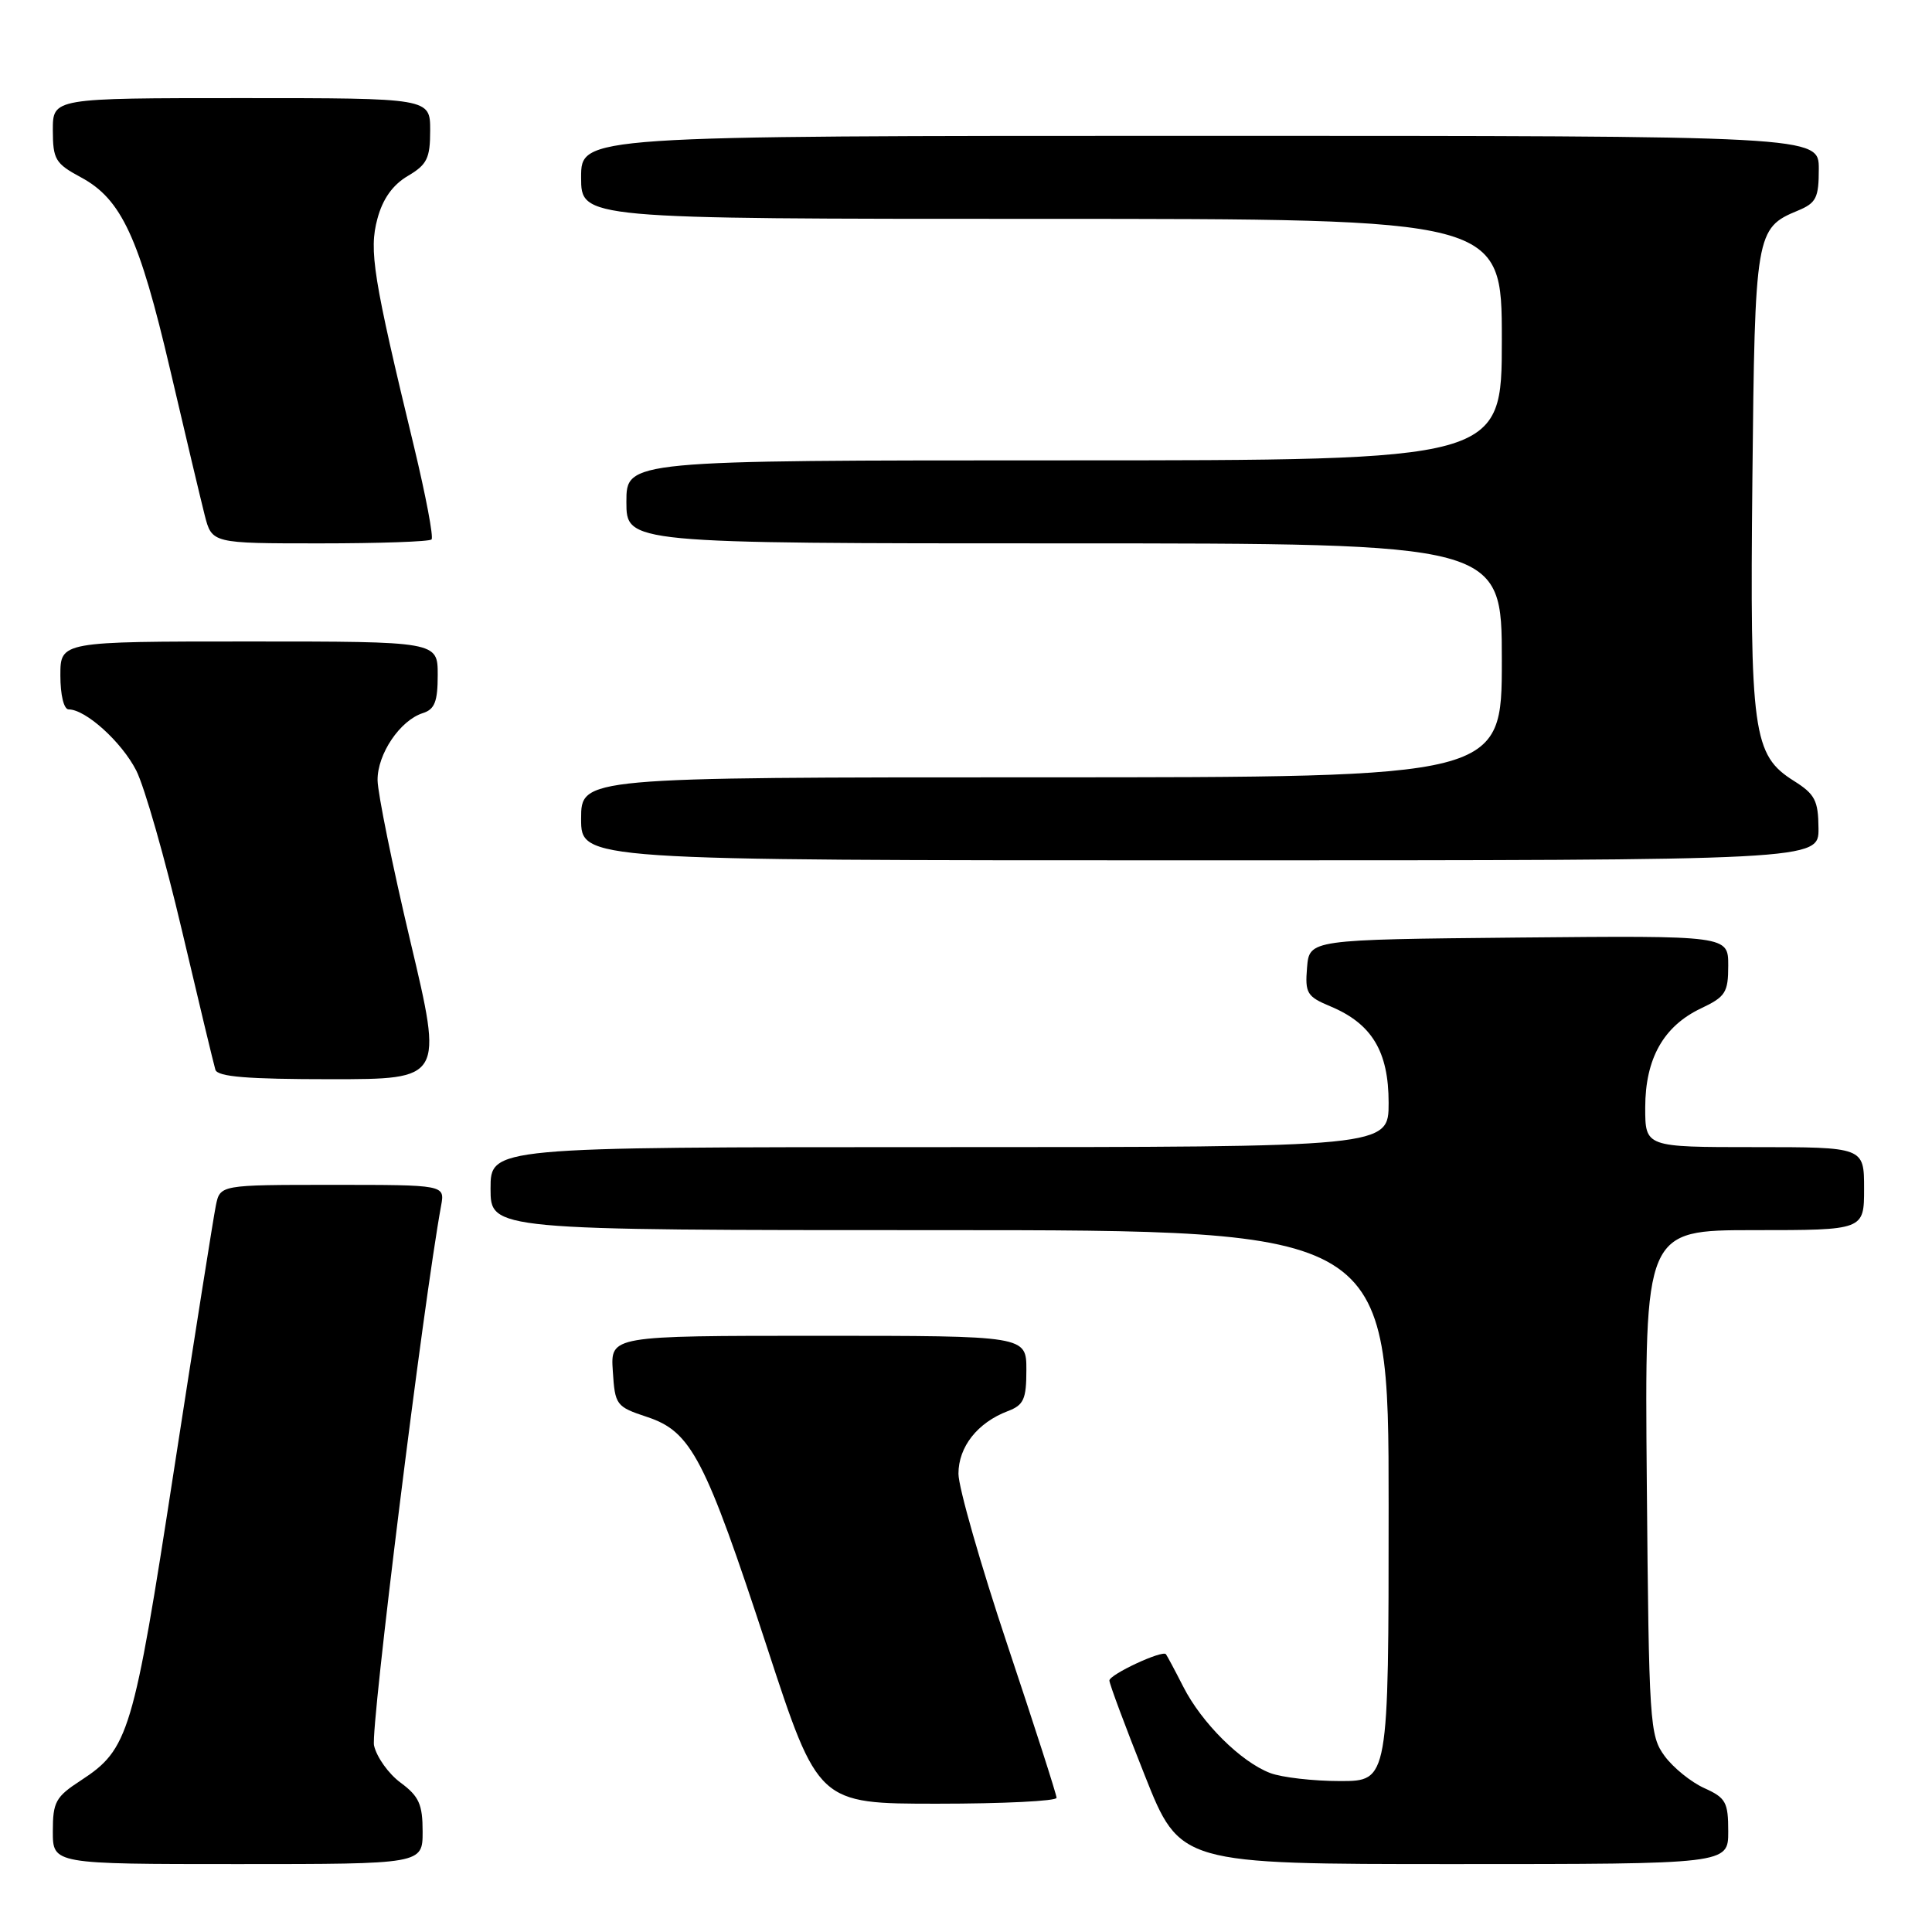 <?xml version="1.0" encoding="UTF-8" standalone="no"?>
<!DOCTYPE svg PUBLIC "-//W3C//DTD SVG 1.1//EN" "http://www.w3.org/Graphics/SVG/1.1/DTD/svg11.dtd" >
<svg xmlns="http://www.w3.org/2000/svg" xmlns:xlink="http://www.w3.org/1999/xlink" version="1.1" viewBox="0 0 256 256">
 <g >
 <path fill="currentColor"
d=" M 56.00 242.69 C 56.00 239.09 55.52 238.02 53.09 236.22 C 51.48 235.04 49.90 232.81 49.56 231.28 C 49.08 229.09 56.10 172.58 58.45 159.75 C 58.95 157.00 58.95 157.00 44.05 157.00 C 29.16 157.00 29.16 157.00 28.60 159.75 C 28.29 161.26 25.79 177.06 23.04 194.86 C 17.66 229.78 17.06 231.77 10.71 235.92 C 7.37 238.09 7.00 238.77 7.00 242.67 C 7.00 247.00 7.00 247.00 31.50 247.00 C 56.00 247.00 56.00 247.00 56.00 242.69 Z  M 229.00 242.68 C 229.00 238.79 228.68 238.22 225.82 236.93 C 224.07 236.14 221.71 234.23 220.57 232.68 C 218.59 229.98 218.49 228.43 218.21 196.43 C 217.92 163.00 217.92 163.00 232.46 163.00 C 247.00 163.00 247.00 163.00 247.00 157.50 C 247.00 152.00 247.00 152.00 232.50 152.00 C 218.00 152.00 218.00 152.00 218.00 146.75 C 218.01 140.27 220.42 135.98 225.38 133.62 C 228.64 132.08 229.00 131.51 229.00 127.94 C 229.00 123.97 229.00 123.97 201.25 124.23 C 173.50 124.50 173.50 124.50 173.19 128.21 C 172.91 131.60 173.18 132.05 176.27 133.34 C 181.78 135.64 184.00 139.32 184.00 146.13 C 184.00 152.00 184.00 152.00 124.50 152.00 C 65.00 152.00 65.00 152.00 65.00 157.50 C 65.00 163.00 65.00 163.00 124.50 163.00 C 184.00 163.00 184.00 163.00 184.00 199.50 C 184.00 236.00 184.00 236.00 177.57 236.00 C 174.03 236.00 169.86 235.52 168.32 234.94 C 164.45 233.48 159.23 228.30 156.79 223.50 C 155.67 221.30 154.63 219.36 154.49 219.19 C 153.99 218.62 147.00 221.89 147.00 222.68 C 147.00 223.11 149.10 228.76 151.68 235.23 C 156.35 247.00 156.35 247.00 192.68 247.00 C 229.00 247.00 229.00 247.00 229.00 242.68 Z  M 140.00 238.22 C 140.00 237.79 137.07 228.69 133.50 218.00 C 129.93 207.31 127.00 197.08 127.00 195.28 C 127.00 191.71 129.52 188.51 133.54 186.98 C 135.65 186.18 136.00 185.41 136.00 181.52 C 136.00 177.00 136.00 177.00 108.45 177.00 C 80.89 177.00 80.89 177.00 81.20 181.67 C 81.49 186.20 81.63 186.39 85.76 187.76 C 91.60 189.70 93.42 193.20 101.63 218.25 C 108.42 239.00 108.42 239.00 124.21 239.00 C 132.89 239.00 140.00 238.65 140.00 238.22 Z  M 54.38 124.75 C 52.00 114.71 50.05 105.10 50.03 103.38 C 50.00 99.91 53.01 95.45 56.03 94.49 C 57.60 93.99 58.00 92.97 58.00 89.43 C 58.00 85.00 58.00 85.00 33.00 85.00 C 8.00 85.00 8.00 85.00 8.00 89.50 C 8.00 92.10 8.46 94.00 9.10 94.00 C 11.35 94.00 16.11 98.30 18.05 102.09 C 19.15 104.25 21.87 113.78 24.10 123.26 C 26.33 132.74 28.33 141.06 28.54 141.75 C 28.84 142.68 32.79 143.00 43.82 143.00 C 58.71 143.00 58.71 143.00 54.38 124.75 Z  M 240.96 109.75 C 240.93 106.07 240.49 105.23 237.71 103.48 C 232.26 100.05 231.86 97.17 232.20 63.51 C 232.53 30.90 232.64 30.22 238.22 27.91 C 240.66 26.90 241.00 26.22 241.00 22.38 C 241.00 18.00 241.00 18.00 159.00 18.00 C 77.00 18.00 77.00 18.00 77.00 23.50 C 77.00 29.00 77.00 29.00 138.00 29.00 C 199.00 29.00 199.00 29.00 199.00 45.00 C 199.00 61.00 199.00 61.00 141.00 61.00 C 83.00 61.00 83.00 61.00 83.00 66.50 C 83.00 72.00 83.00 72.00 141.00 72.00 C 199.00 72.00 199.00 72.00 199.00 87.50 C 199.00 103.00 199.00 103.00 138.00 103.00 C 77.00 103.00 77.00 103.00 77.00 108.50 C 77.00 114.00 77.00 114.00 159.00 114.00 C 241.00 114.00 241.00 114.00 240.96 109.75 Z  M 57.18 71.48 C 57.47 71.20 56.42 65.69 54.87 59.23 C 49.44 36.76 48.87 33.19 50.01 28.98 C 50.71 26.36 52.03 24.50 54.03 23.32 C 56.59 21.81 57.00 20.98 57.00 17.28 C 57.00 13.00 57.00 13.00 32.00 13.00 C 7.00 13.00 7.00 13.00 7.00 17.25 C 7.01 21.13 7.33 21.67 10.73 23.50 C 16.09 26.38 18.45 31.46 22.55 49.00 C 24.54 57.53 26.60 66.19 27.12 68.25 C 28.08 72.00 28.08 72.00 42.37 72.00 C 50.23 72.00 56.90 71.77 57.18 71.48 Z "/>
</g>
</svg>